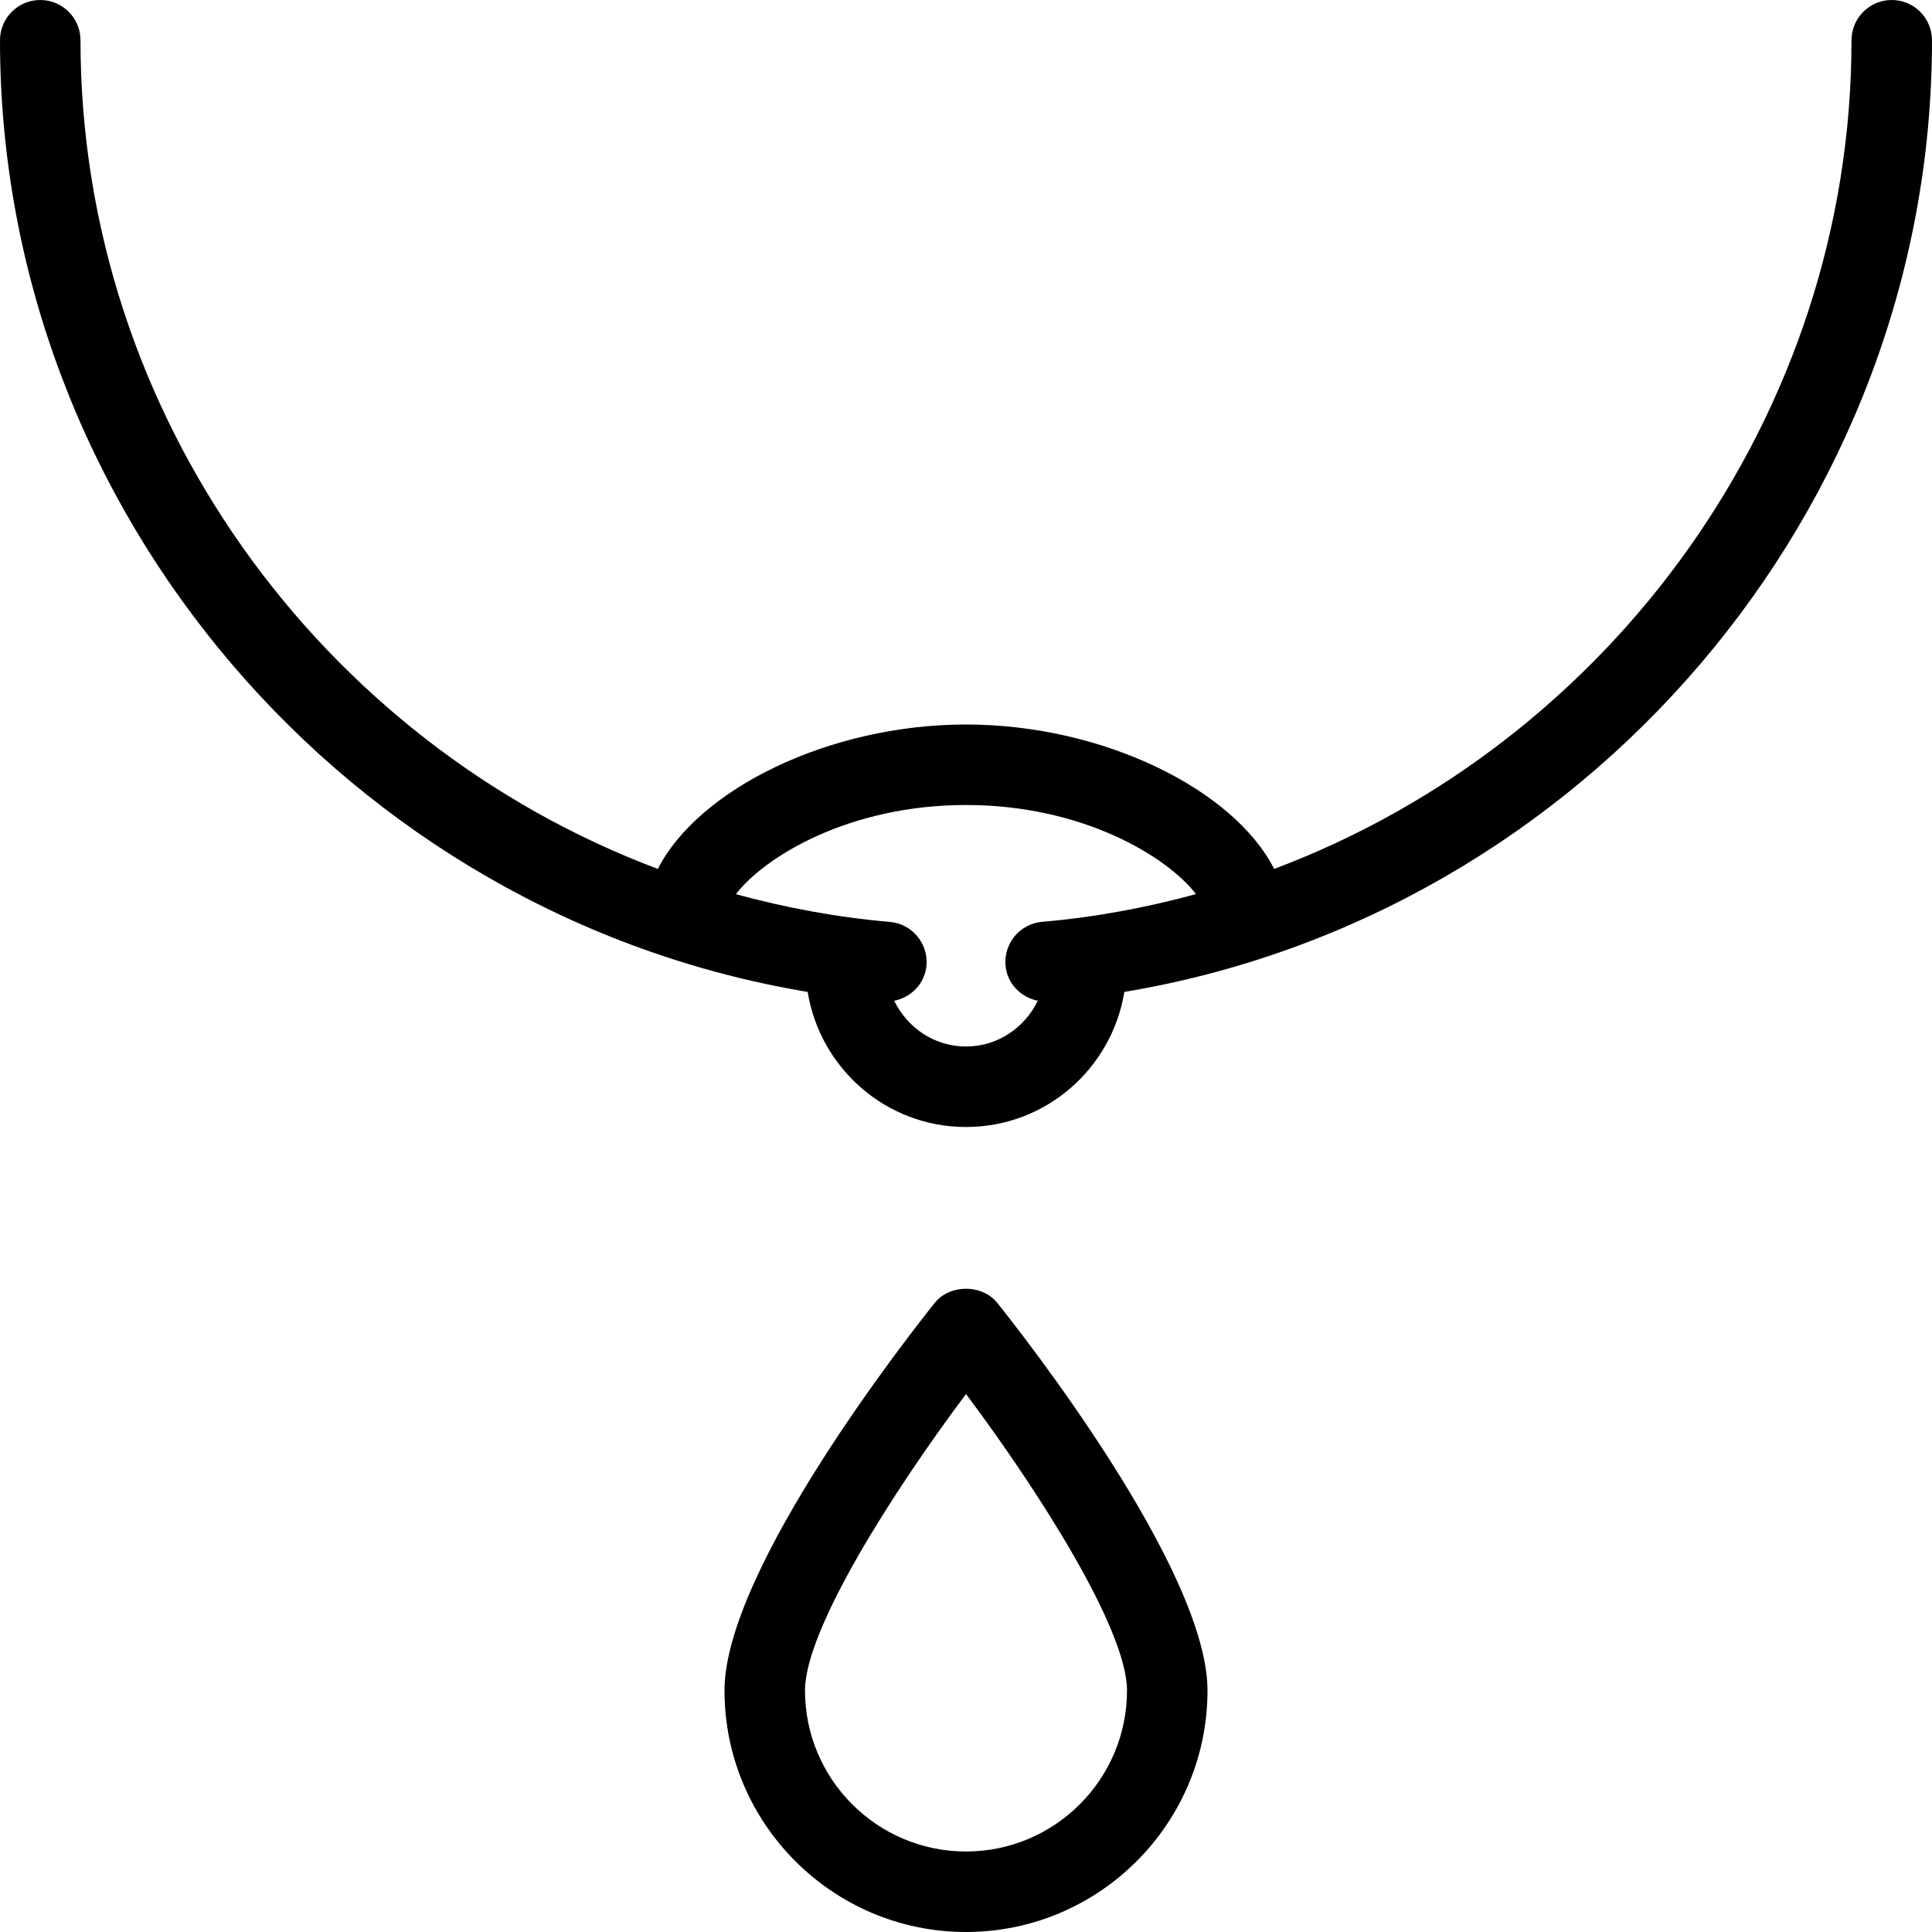 <?xml version="1.0" encoding="iso-8859-1"?>
<!-- Generator: Adobe Illustrator 19.0.0, SVG Export Plug-In . SVG Version: 6.00 Build 0)  -->
<svg version="1.1" id="Layer_1" xmlns="http://www.w3.org/2000/svg" xmlns:xlink="http://www.w3.org/1999/xlink" x="0px" y="0px"
	 viewBox="0 0 24 24" style="enable-background:new 0 0 24 24;" xml:space="preserve">
<g>
	<g>
		<path d="M11.61,16.187C11.343,16.521,9,19.487,9,21c0,1.654,1.346,3,3,3s3-1.346,3-3c0-1.513-2.343-4.48-2.61-4.813
			C12.201,15.95,11.799,15.95,11.61,16.187z M12,23c-1.103,0-2-0.897-2-2c0-0.762,1.104-2.487,2-3.683c0.896,1.196,2,2.921,2,3.683
			C14,22.103,13.103,23,12,23z M23.5,0C23.224,0,23,0.224,23,0.5c0,4.65-2.983,8.72-7.172,10.294C15.329,9.812,13.712,9,12,9
			c-1.712,0-3.329,0.812-3.828,1.794C3.983,9.22,1,5.15,1,0.5C1,0.224,0.776,0,0.5,0S0,0.224,0,0.5
			c0,5.857,4.338,10.873,10.033,11.822C10.188,13.271,11.007,14,12,14c0.993,0,1.812-0.728,1.967-1.678
			C19.663,11.373,24,6.357,24,0.5C24,0.224,23.776,0,23.5,0z M12.947,11.451c-0.276,0.024-0.479,0.266-0.456,0.541
			c0.019,0.227,0.189,0.396,0.401,0.44C12.73,12.765,12.395,13,12,13s-0.73-0.235-0.892-0.568c0.212-0.043,0.381-0.213,0.401-0.439
			c0.023-0.275-0.181-0.518-0.456-0.541c-0.656-0.056-1.293-0.176-1.911-0.344C9.497,10.645,10.544,10,12,10
			c1.455,0,2.502,0.645,2.857,1.107C14.24,11.275,13.603,11.395,12.947,11.451z"/>
	</g>
</g>
</svg>
